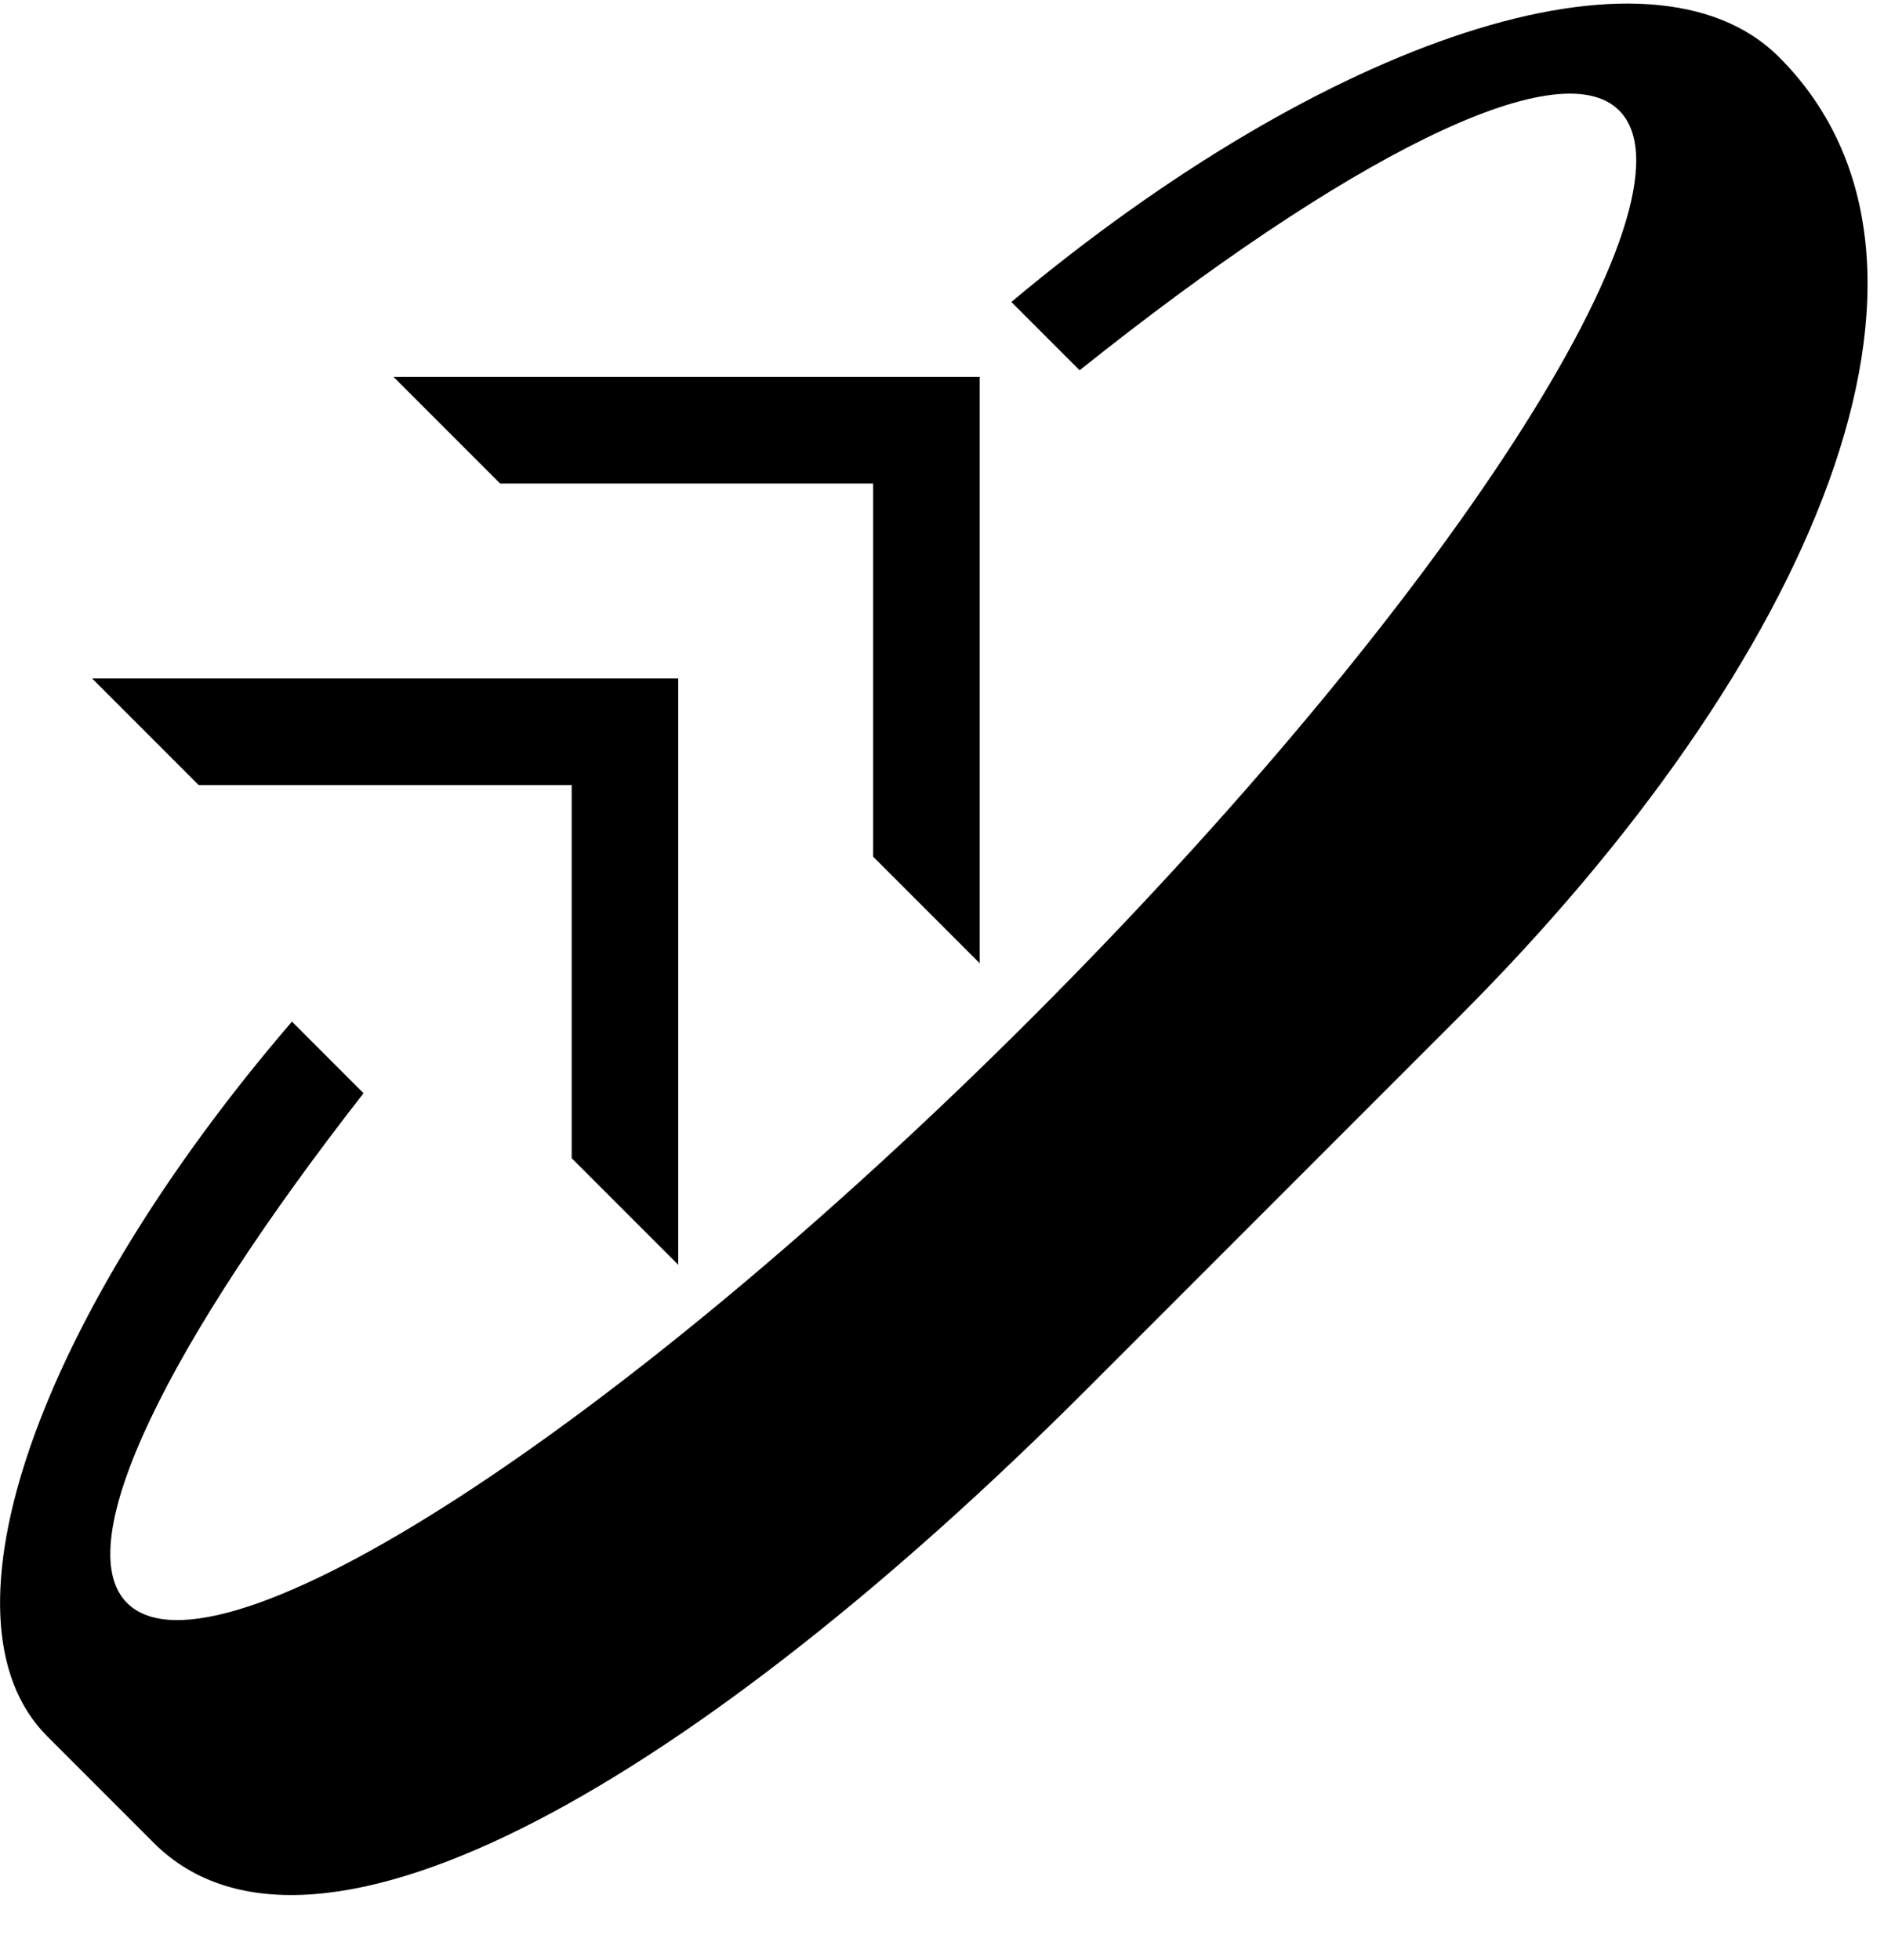 <?xml version="1.0" encoding="UTF-8" standalone="no"?>
<svg
   xmlns:dc="http://purl.org/dc/elements/1.1/"
   xmlns:cc="http://creativecommons.org/ns#"
   xmlns:rdf="http://www.w3.org/1999/02/22-rdf-syntax-ns#"
   xmlns:svg="http://www.w3.org/2000/svg"
   xmlns="http://www.w3.org/2000/svg"
   xmlns:sodipodi="http://sodipodi.sourceforge.net/DTD/sodipodi-0.dtd"
   xmlns:inkscape="http://www.inkscape.org/namespaces/inkscape"
   version="1.0"
   width="25"
   height="26"
   id="svg2"
   inkscape:version="0.47 r22583"
   sodipodi:docname="02-10-004-02-06-07.svg">
  <defs
     id="defs16">
    <inkscape:perspective
       sodipodi:type="inkscape:persp3d"
       inkscape:vp_x="0 : 23 : 1"
       inkscape:vp_y="0 : 1000 : 0"
       inkscape:vp_z="36 : 23 : 1"
       inkscape:persp3d-origin="18 : 15.333333 : 1"
       id="perspective18" />
  </defs>
  <sodipodi:namedview
     pagecolor="#ffffff"
     bordercolor="#666666"
     borderopacity="1"
     objecttolerance="10"
     gridtolerance="10"
     guidetolerance="10"
     inkscape:pageopacity="0"
     inkscape:pageshadow="2"
     inkscape:window-width="964"
     inkscape:window-height="721"
     id="namedview14"
     showgrid="true"
     inkscape:zoom="16.97187"
     inkscape:cx="12.5"
     inkscape:cy="13"
     inkscape:window-x="365"
     inkscape:window-y="0"
     inkscape:window-maximized="0"
     inkscape:current-layer="svg2"
     showborder="true">
    <inkscape:grid
       type="xygrid"
       id="grid2824"
       empspacing="5"
       visible="true"
       enabled="true"
       snapvisiblegridlinesonly="true" />
  </sodipodi:namedview>
  <path
     style="fill:#000000;fill-opacity:1;stroke:none"
     d="m 5.222,5 1.414,1.414 4.95,0 0,4.95 L 13,12.778 13,5 5.222,5 z"
     id="path3279" />
  <path
     style="fill:#000000;fill-opacity:1;stroke:none"
     d="M 23.607,0.757 C 21.908,-0.941 17.594,0.512 13.42,4.006 l 0.906,0.906 c 3.492,-2.79 6.346,-4.26 7.159,-3.447 1.172,1.172 -2.311,6.553 -7.778,12.021 -5.467,5.467 -10.849,8.95 -12.021,7.778 -0.782,-0.782 0.554,-3.453 3.138,-6.762 L 3.874,13.552 c -3.346,3.892 -4.808,7.92 -3.248,9.48 l 1.414,1.414 C 4.188,26.593 9.337,23.512 14.414,18.435 l 4.95,-4.95 C 24.05,8.799 26.34,3.491 23.607,0.757 z"
     id="path5562" />
  <path
     id="path2859"
     d="m 1.222,9 1.414,1.414 4.95,0 0,4.95 L 9,16.778 9,9 1.222,9 z"
     style="fill:#000000;fill-opacity:1;stroke:none" />
</svg>
